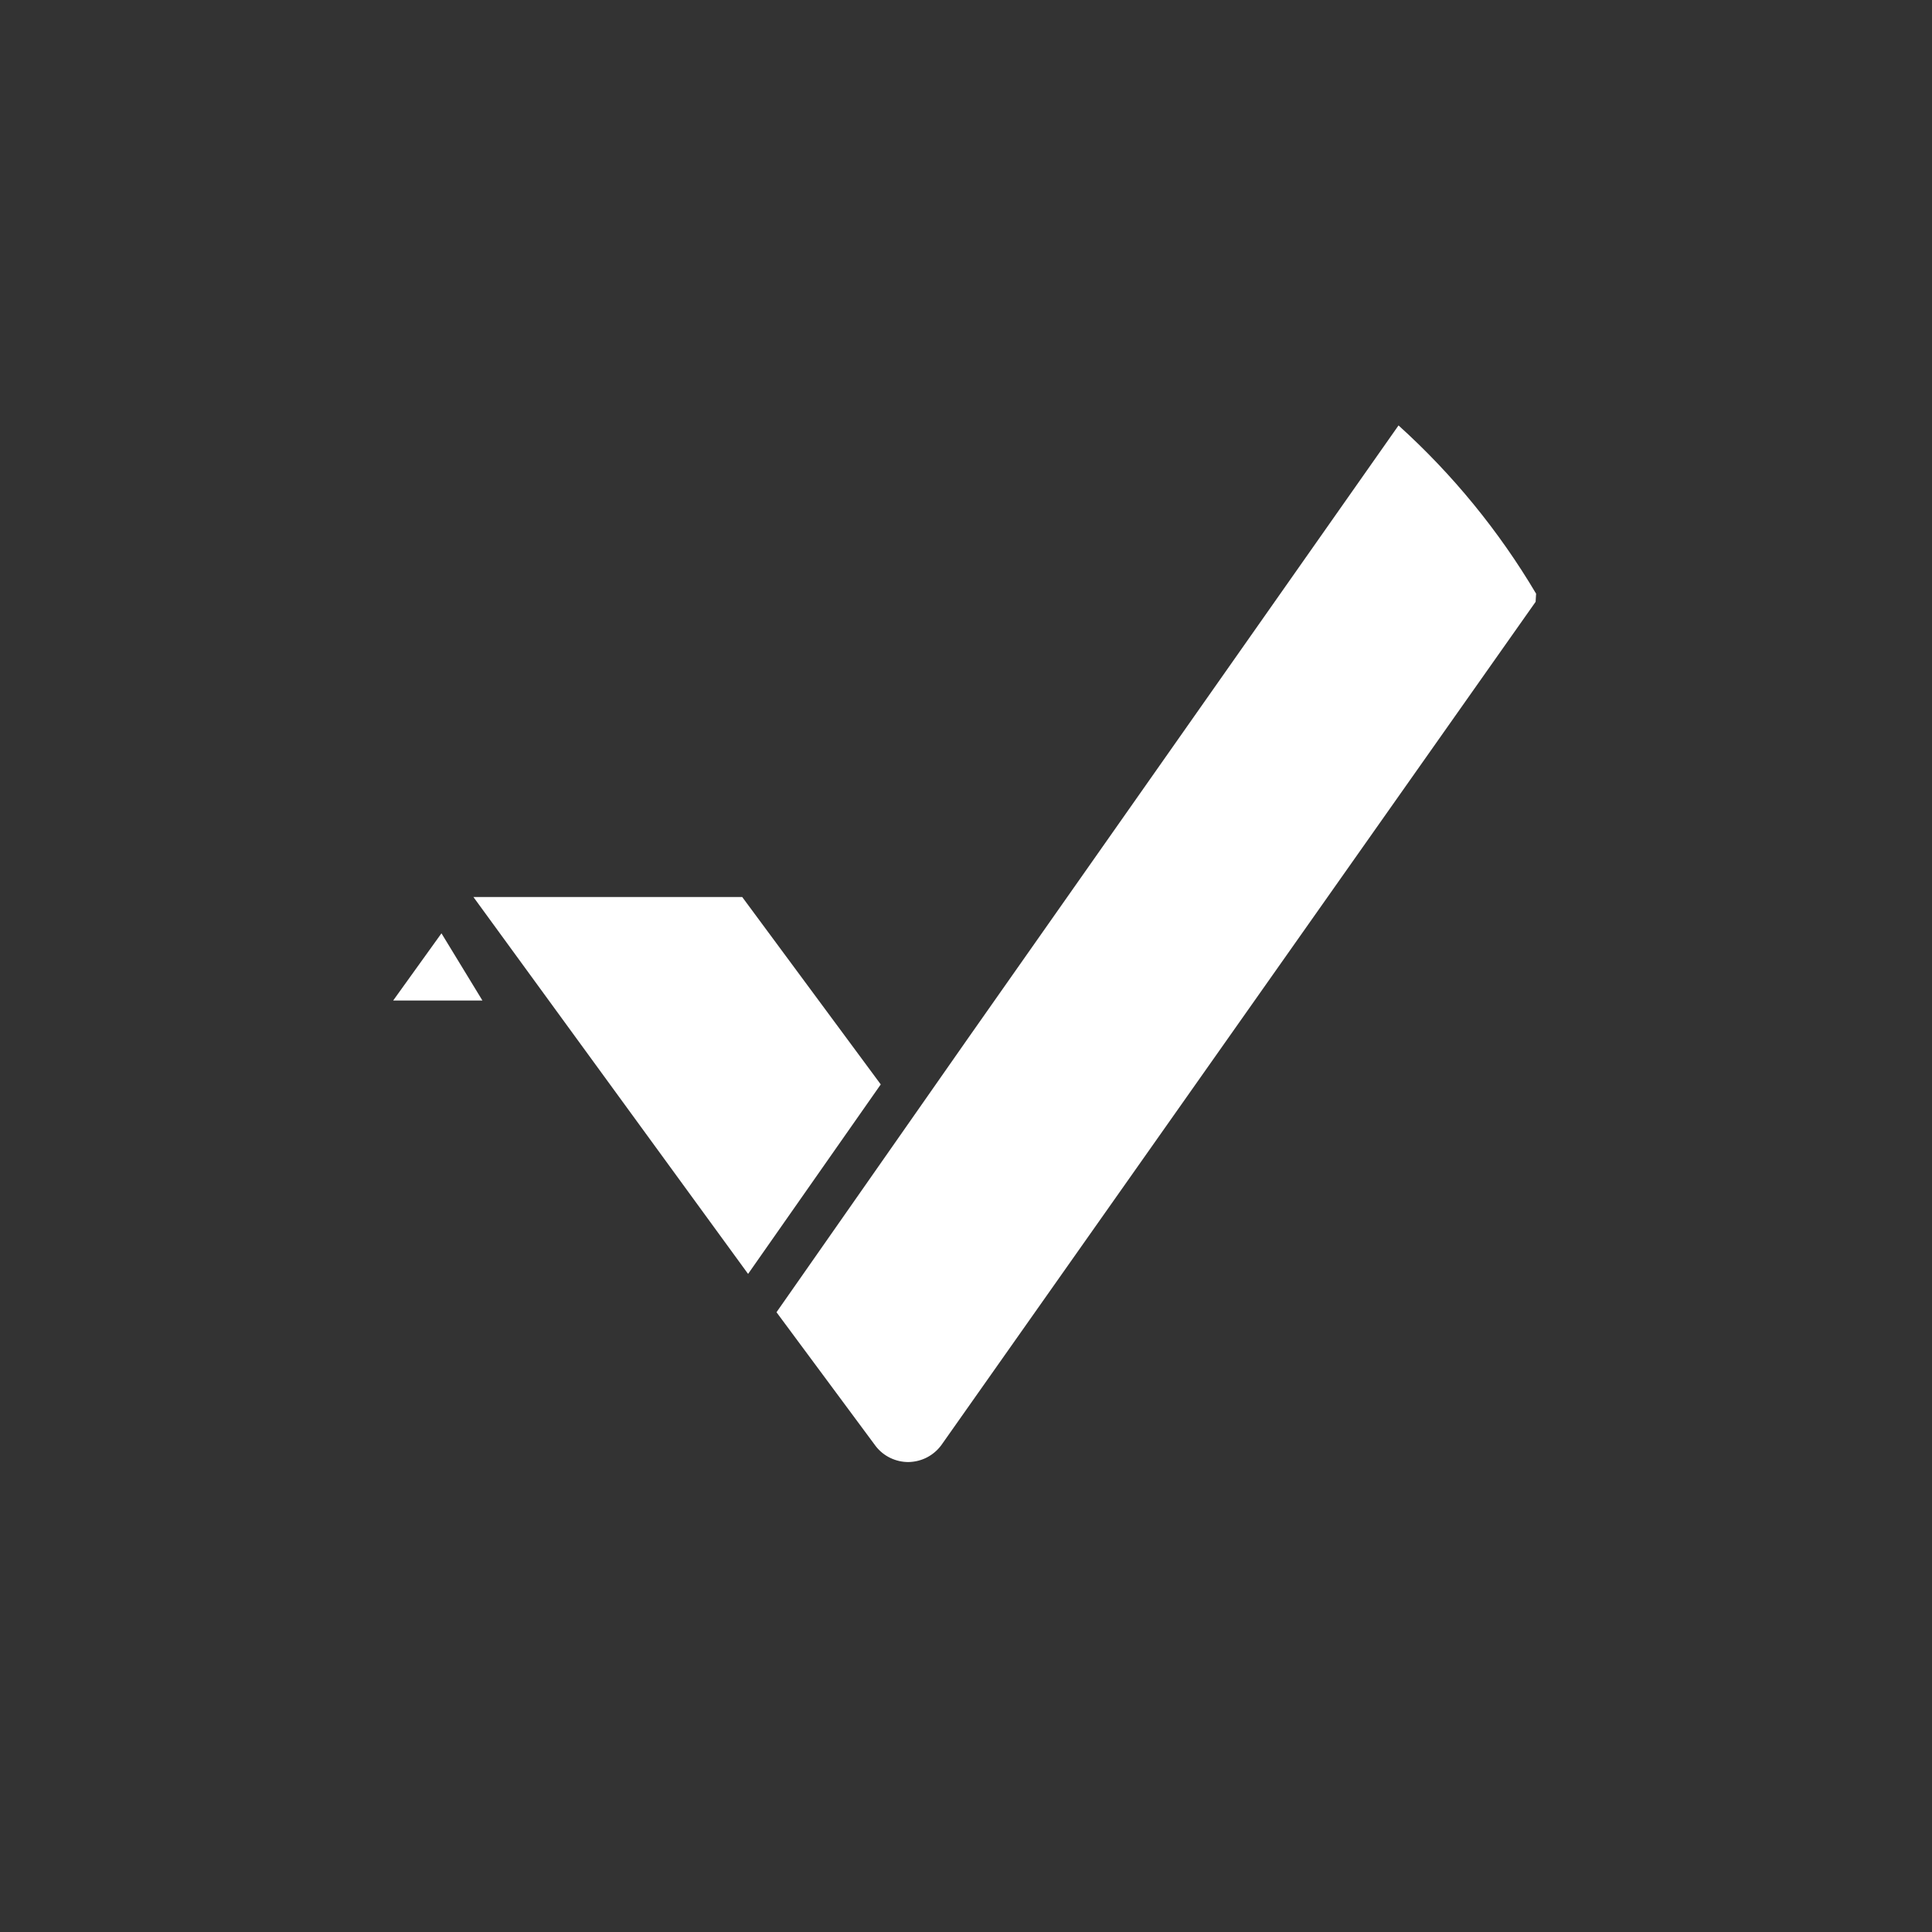 <svg width="24" height="24" viewBox="0 0 24 24" fill="none" xmlns="http://www.w3.org/2000/svg">
<rect x="0" y="0" width="24" height="24" fill="#333333" stroke="none"/>
<path d="M5.881 11.143H9.22L10.941 13.471L9.293 15.825L5.881 11.143ZM6.005 12.429H4.884L5.484 11.594L5.993 12.429H6.004H6.005ZM9.646 16.301L12.028 12.894L17.373 5.285C18.045 5.892 18.621 6.597 19.082 7.375L19.076 7.476L11.692 17.954C11.645 18.017 11.584 18.069 11.514 18.105C11.444 18.141 11.367 18.16 11.288 18.162C11.209 18.163 11.131 18.145 11.06 18.111C10.989 18.077 10.927 18.027 10.879 17.965L9.646 16.301Z" fill="white"/>
</svg>
